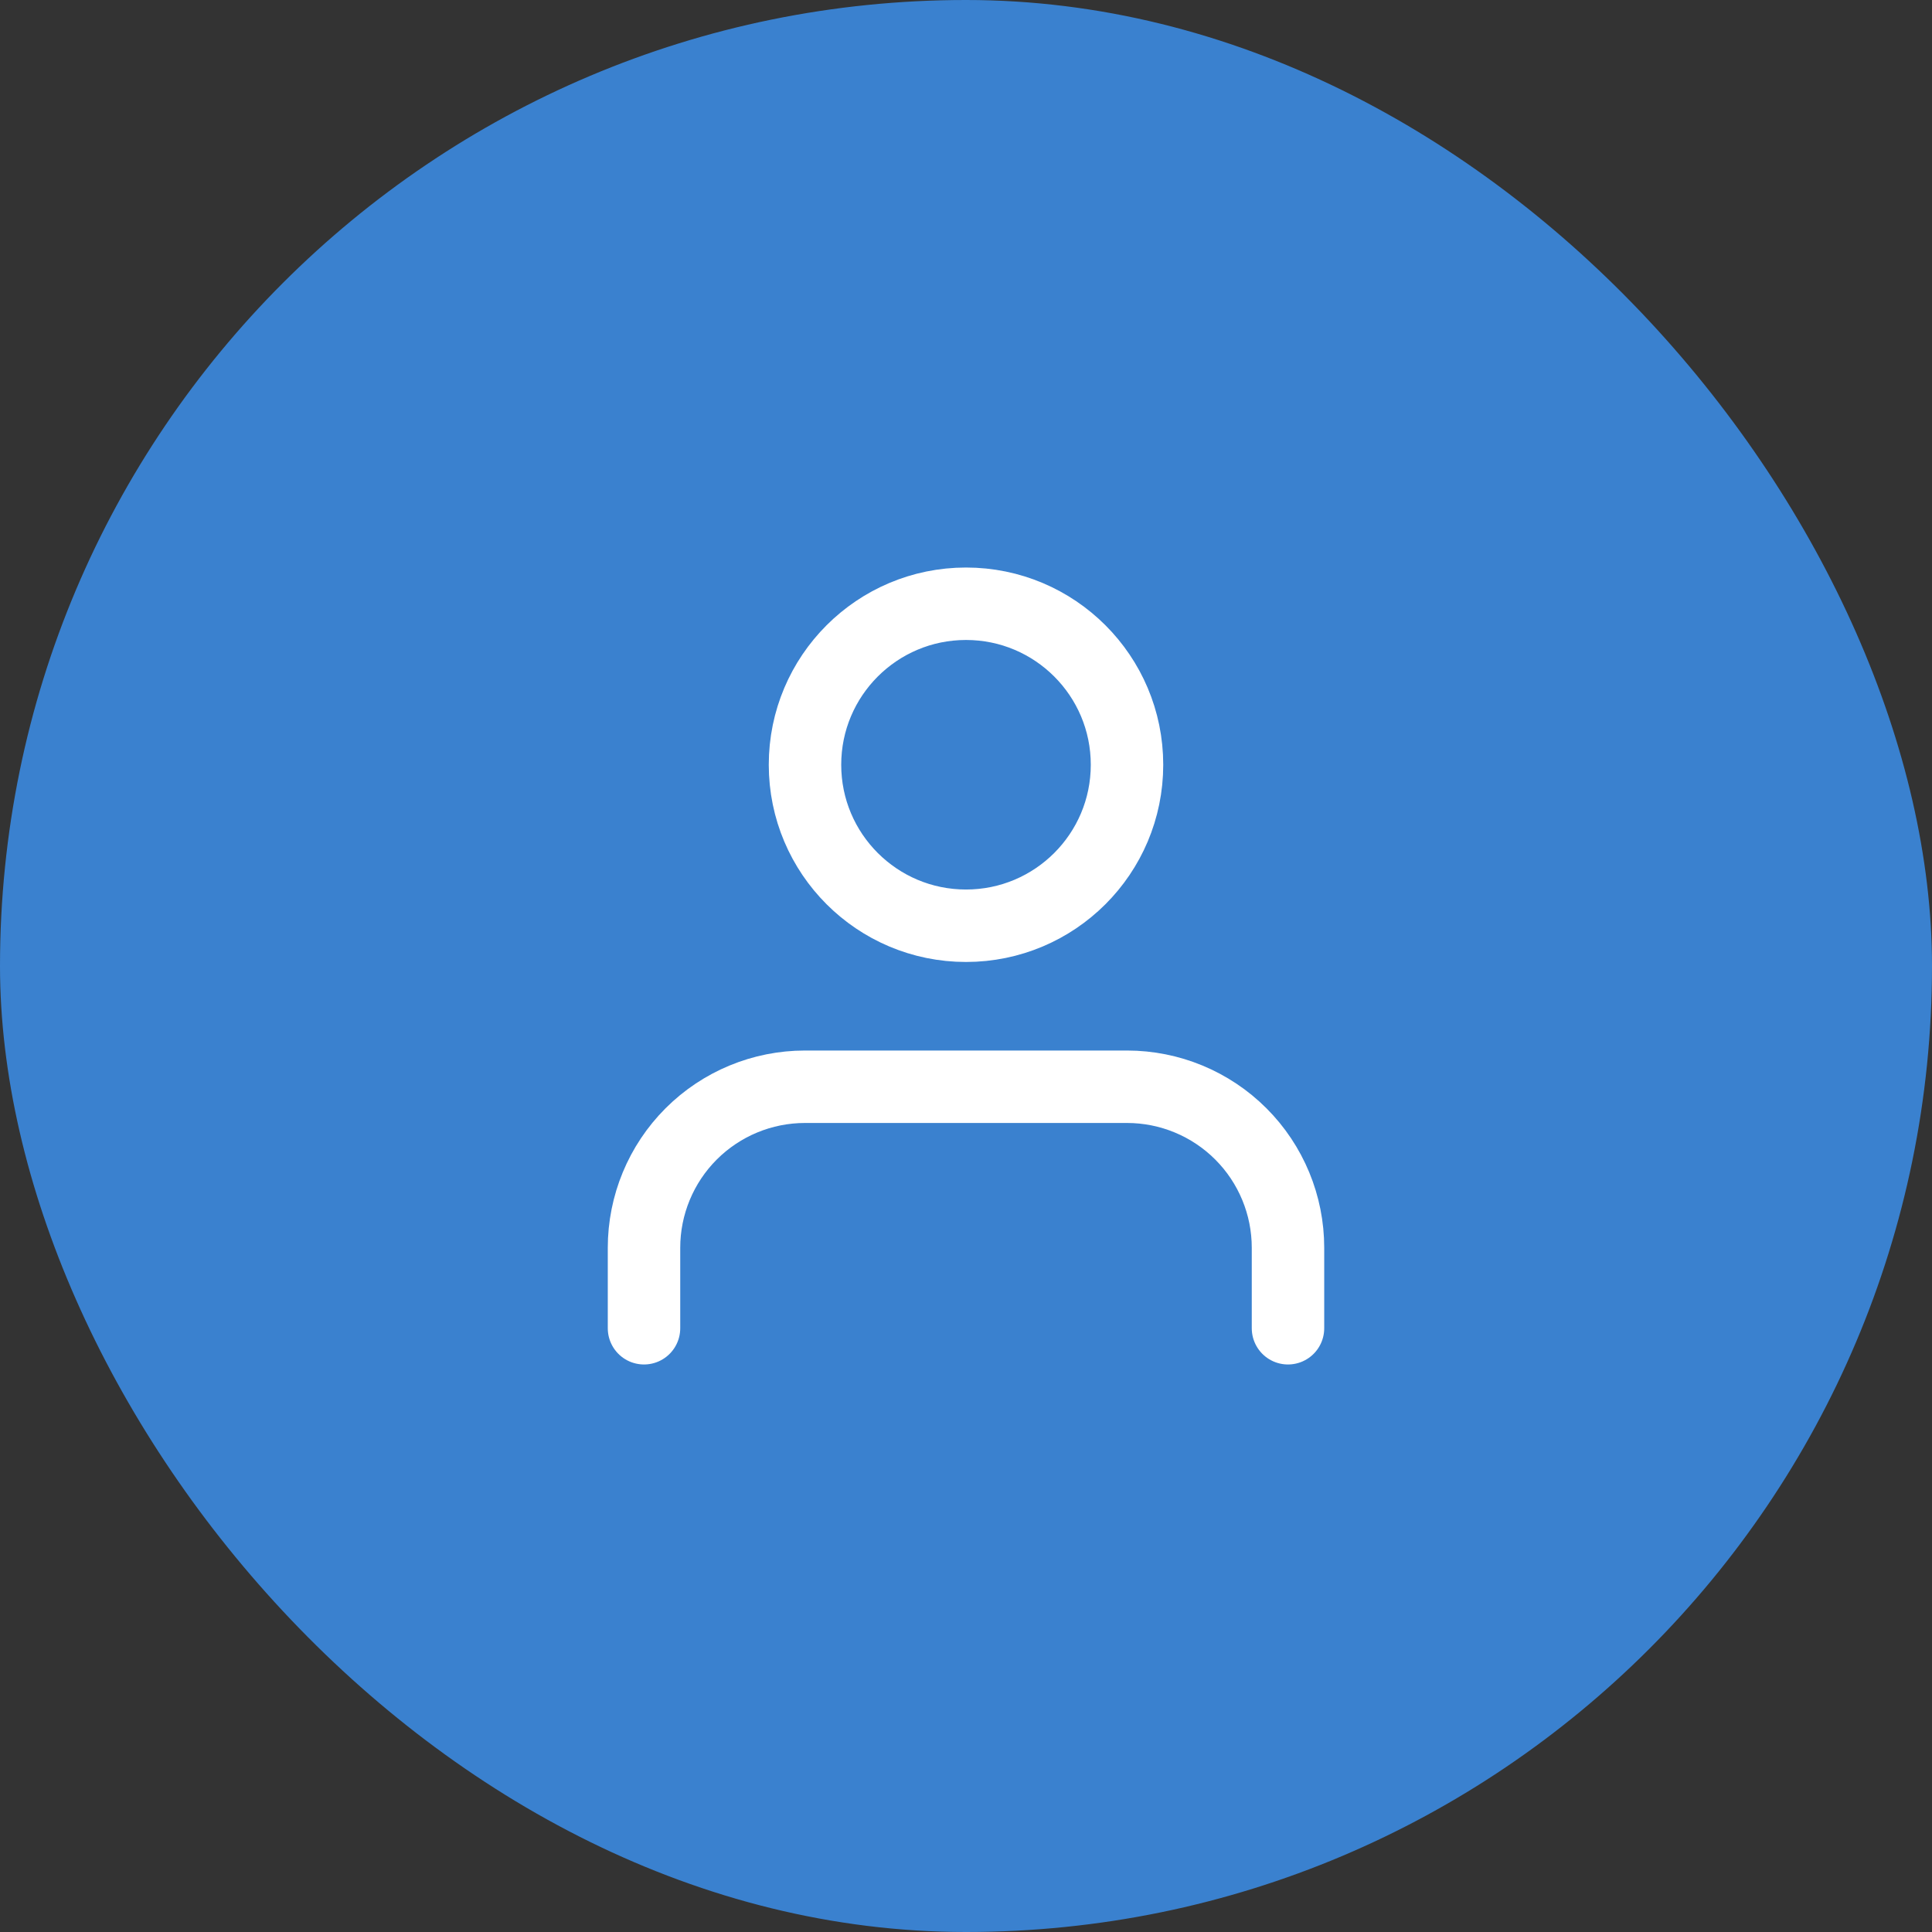 <svg width="80" height="80" viewBox="0 0 80 80" fill="none" xmlns="http://www.w3.org/2000/svg">
<rect x="0" y="0" width="80" height="80" fill="#333333" stroke="none"/>
<rect width="80" height="80" rx="40" fill="#3A81CF"/>
<path d="M53.333 55V51.667C53.333 49.899 52.631 48.203 51.381 46.953C50.13 45.702 48.435 45 46.667 45H33.333C31.565 45 29.87 45.702 28.619 46.953C27.369 48.203 26.667 49.899 26.667 51.667V55" stroke="white" stroke-width="3" stroke-linecap="round" stroke-linejoin="round"/>
<path d="M40 38.333C43.682 38.333 46.667 35.349 46.667 31.667C46.667 27.985 43.682 25 40 25C36.318 25 33.333 27.985 33.333 31.667C33.333 35.349 36.318 38.333 40 38.333Z" stroke="white" stroke-width="3" stroke-linecap="round" stroke-linejoin="round"/>
</svg>
